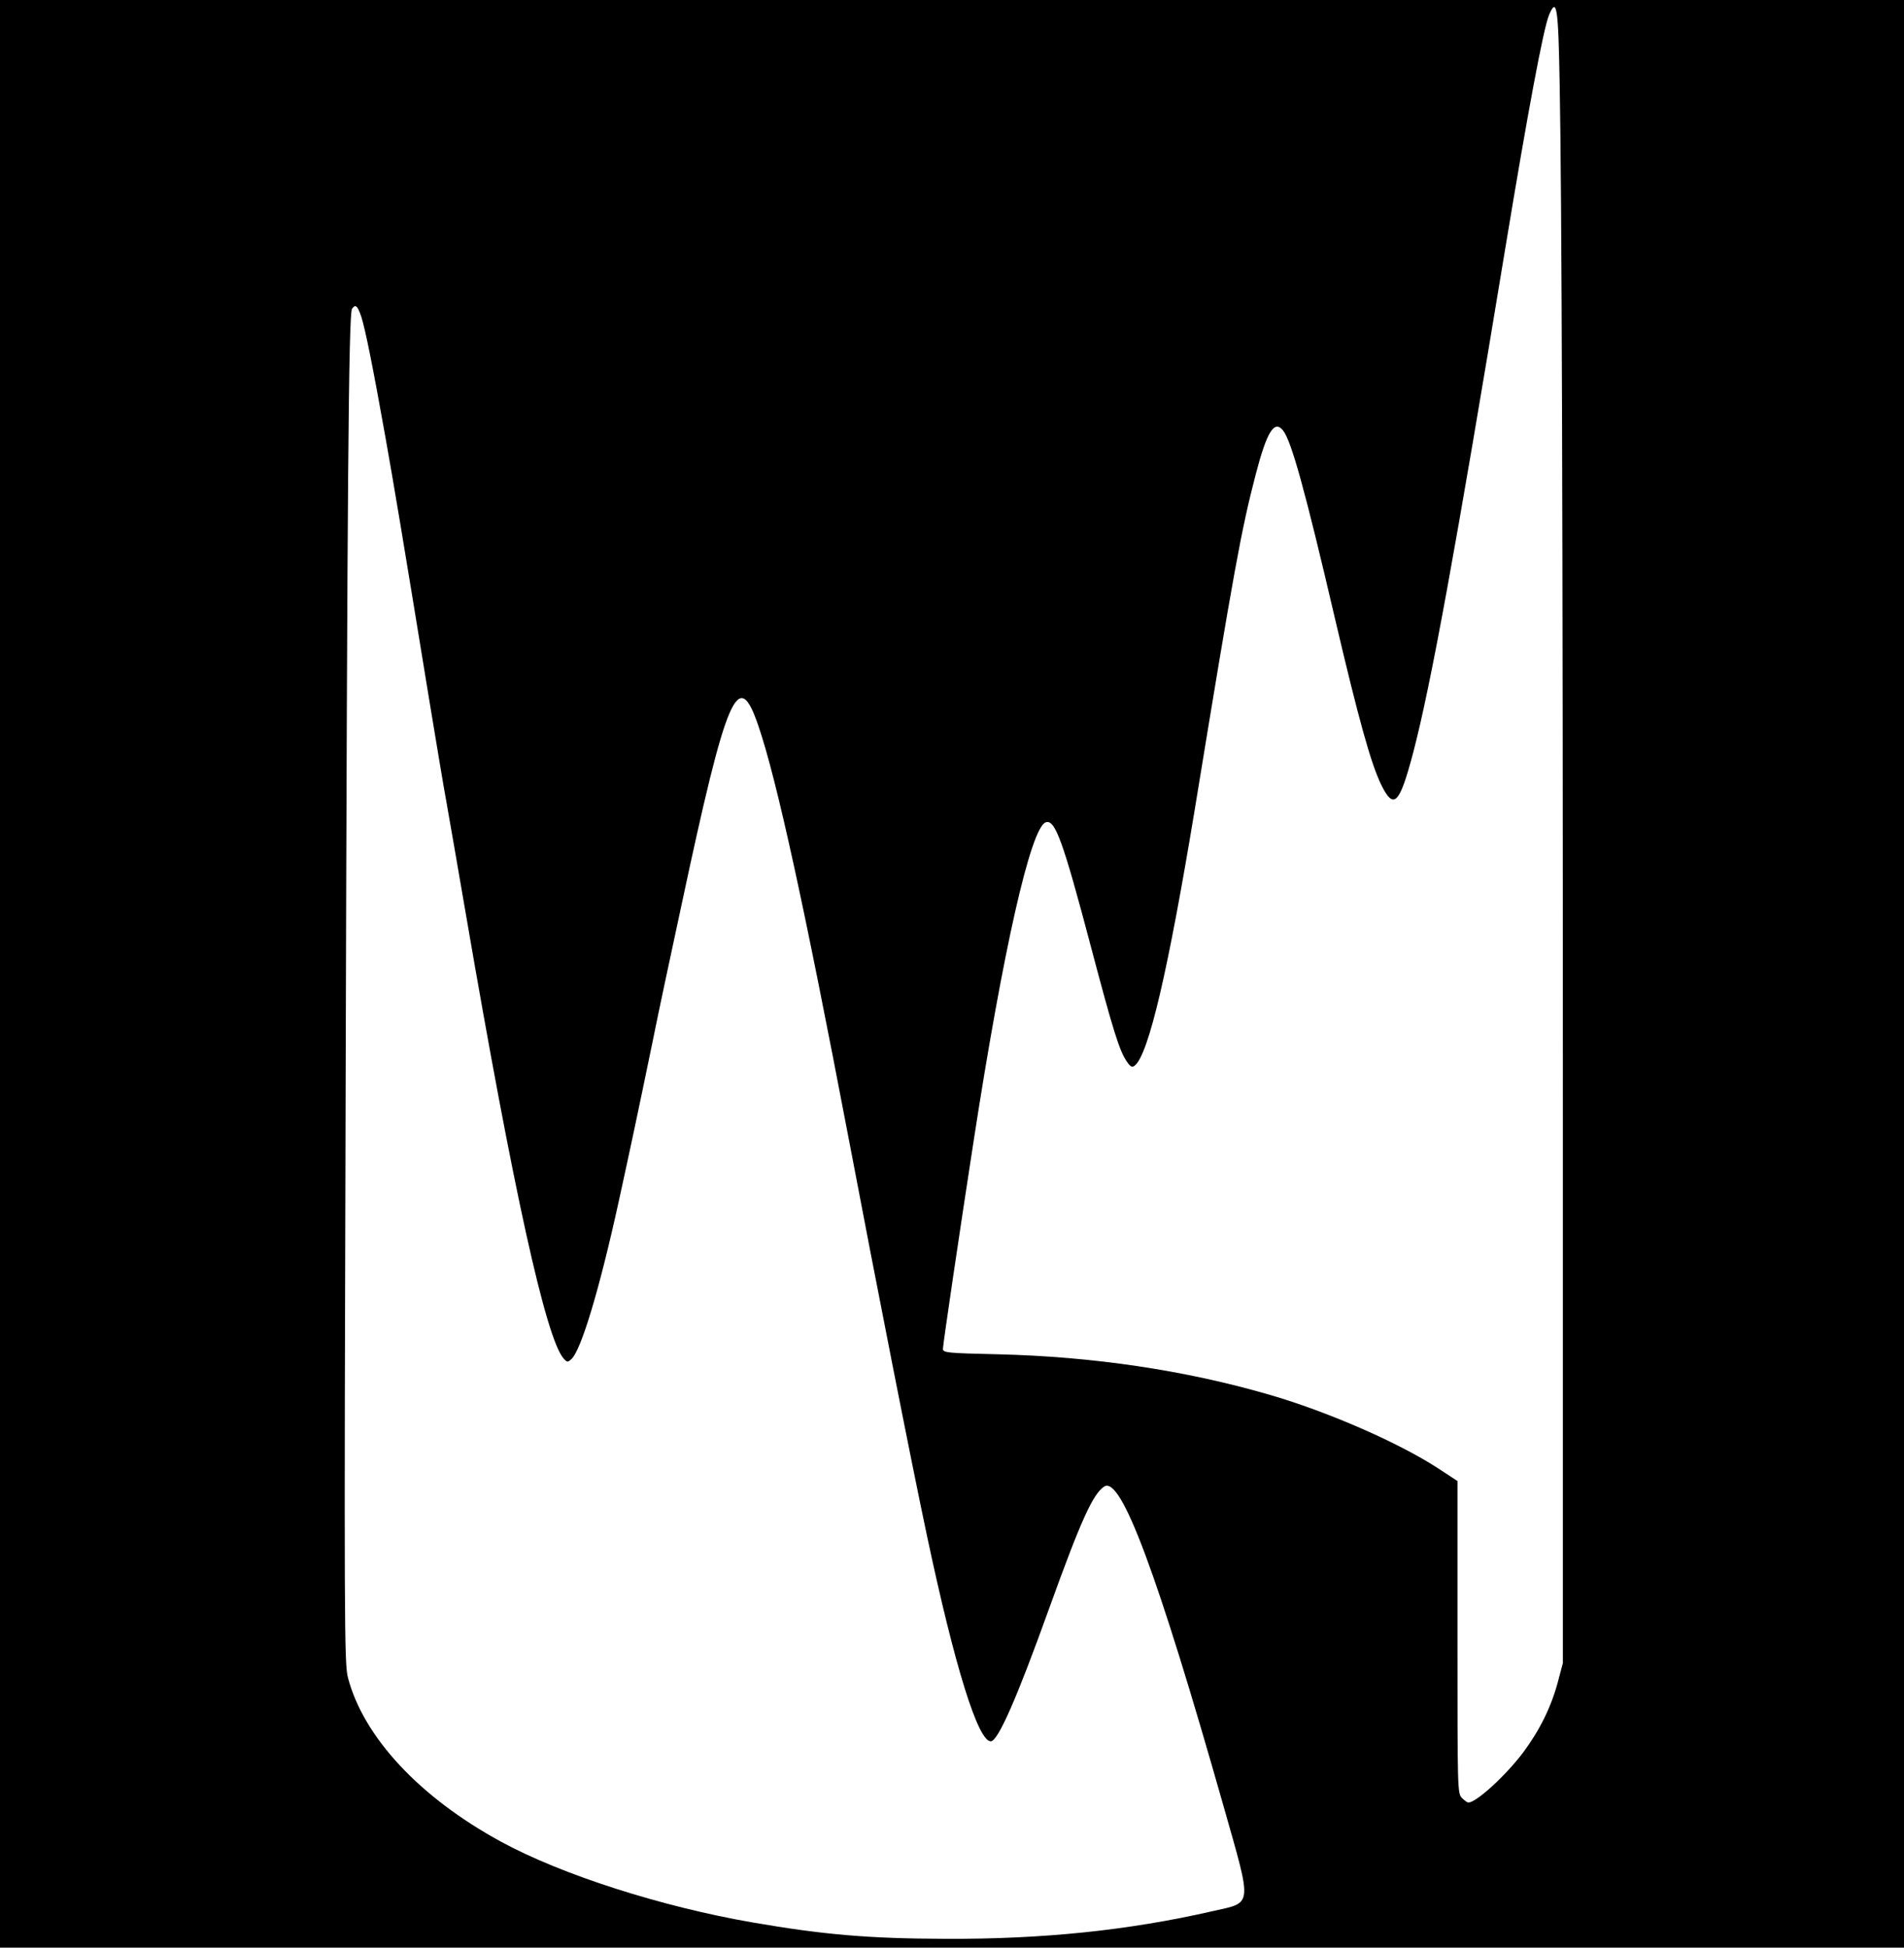 <?xml version="1.0" standalone="no"?>
<!DOCTYPE svg PUBLIC "-//W3C//DTD SVG 20010904//EN"
 "http://www.w3.org/TR/2001/REC-SVG-20010904/DTD/svg10.dtd">
<svg version="1.0" xmlns="http://www.w3.org/2000/svg"
 width="840pt" height="859pt" viewBox="0 0 840 859"
 preserveAspectRatio="xMidYMid meet">

<g transform="translate(0,859) scale(0.1,-0.1)"
fill="#000000" stroke="none">
<path d="M0 4295 l0 -4295 4200 0 4200 0 0 4295 0 4295 -4200 0 -4200 0 0
-4295z m6881 3917 c9 -473 14 -1890 14 -4587 l0 -2370 -22 -83 c-30 -112 -81
-214 -153 -311 -78 -103 -207 -221 -242 -221 -5 0 -17 9 -28 20 -20 20 -20 33
-20 709 l0 689 -87 57 c-174 113 -488 250 -744 324 -372 108 -778 168 -1196
178 -226 5 -243 7 -243 24 0 19 75 526 135 914 131 850 252 1382 318 1408 41
16 76 -79 200 -549 99 -374 126 -460 159 -507 16 -23 23 -26 35 -16 61 51 147
420 264 1129 174 1064 205 1232 269 1478 49 188 82 241 120 194 37 -45 98
-266 230 -832 104 -443 158 -637 203 -730 56 -114 81 -89 142 142 78 298 187
895 406 2223 100 605 168 969 193 1029 34 81 41 37 47 -312z m-5287 -1019 c18
-57 50 -215 106 -529 39 -219 71 -410 195 -1169 31 -187 64 -387 75 -445 10
-58 49 -278 85 -490 209 -1219 354 -1876 432 -1962 15 -17 18 -17 34 -2 43 39
124 309 208 692 51 233 80 368 152 717 22 110 79 378 126 595 200 937 250
1051 339 788 81 -237 203 -797 395 -1803 130 -684 280 -1446 350 -1775 122
-574 224 -900 280 -900 32 0 116 192 259 590 139 385 192 502 242 534 74 46
233 -379 528 -1417 125 -441 128 -416 -50 -456 -371 -85 -750 -124 -1179 -122
-338 1 -537 18 -850 72 -400 69 -842 210 -1110 356 -359 195 -607 461 -676
724 -16 60 -17 236 -10 2644 7 2598 13 3369 28 3393 15 22 25 13 41 -35z"/>
</g>
</svg>

